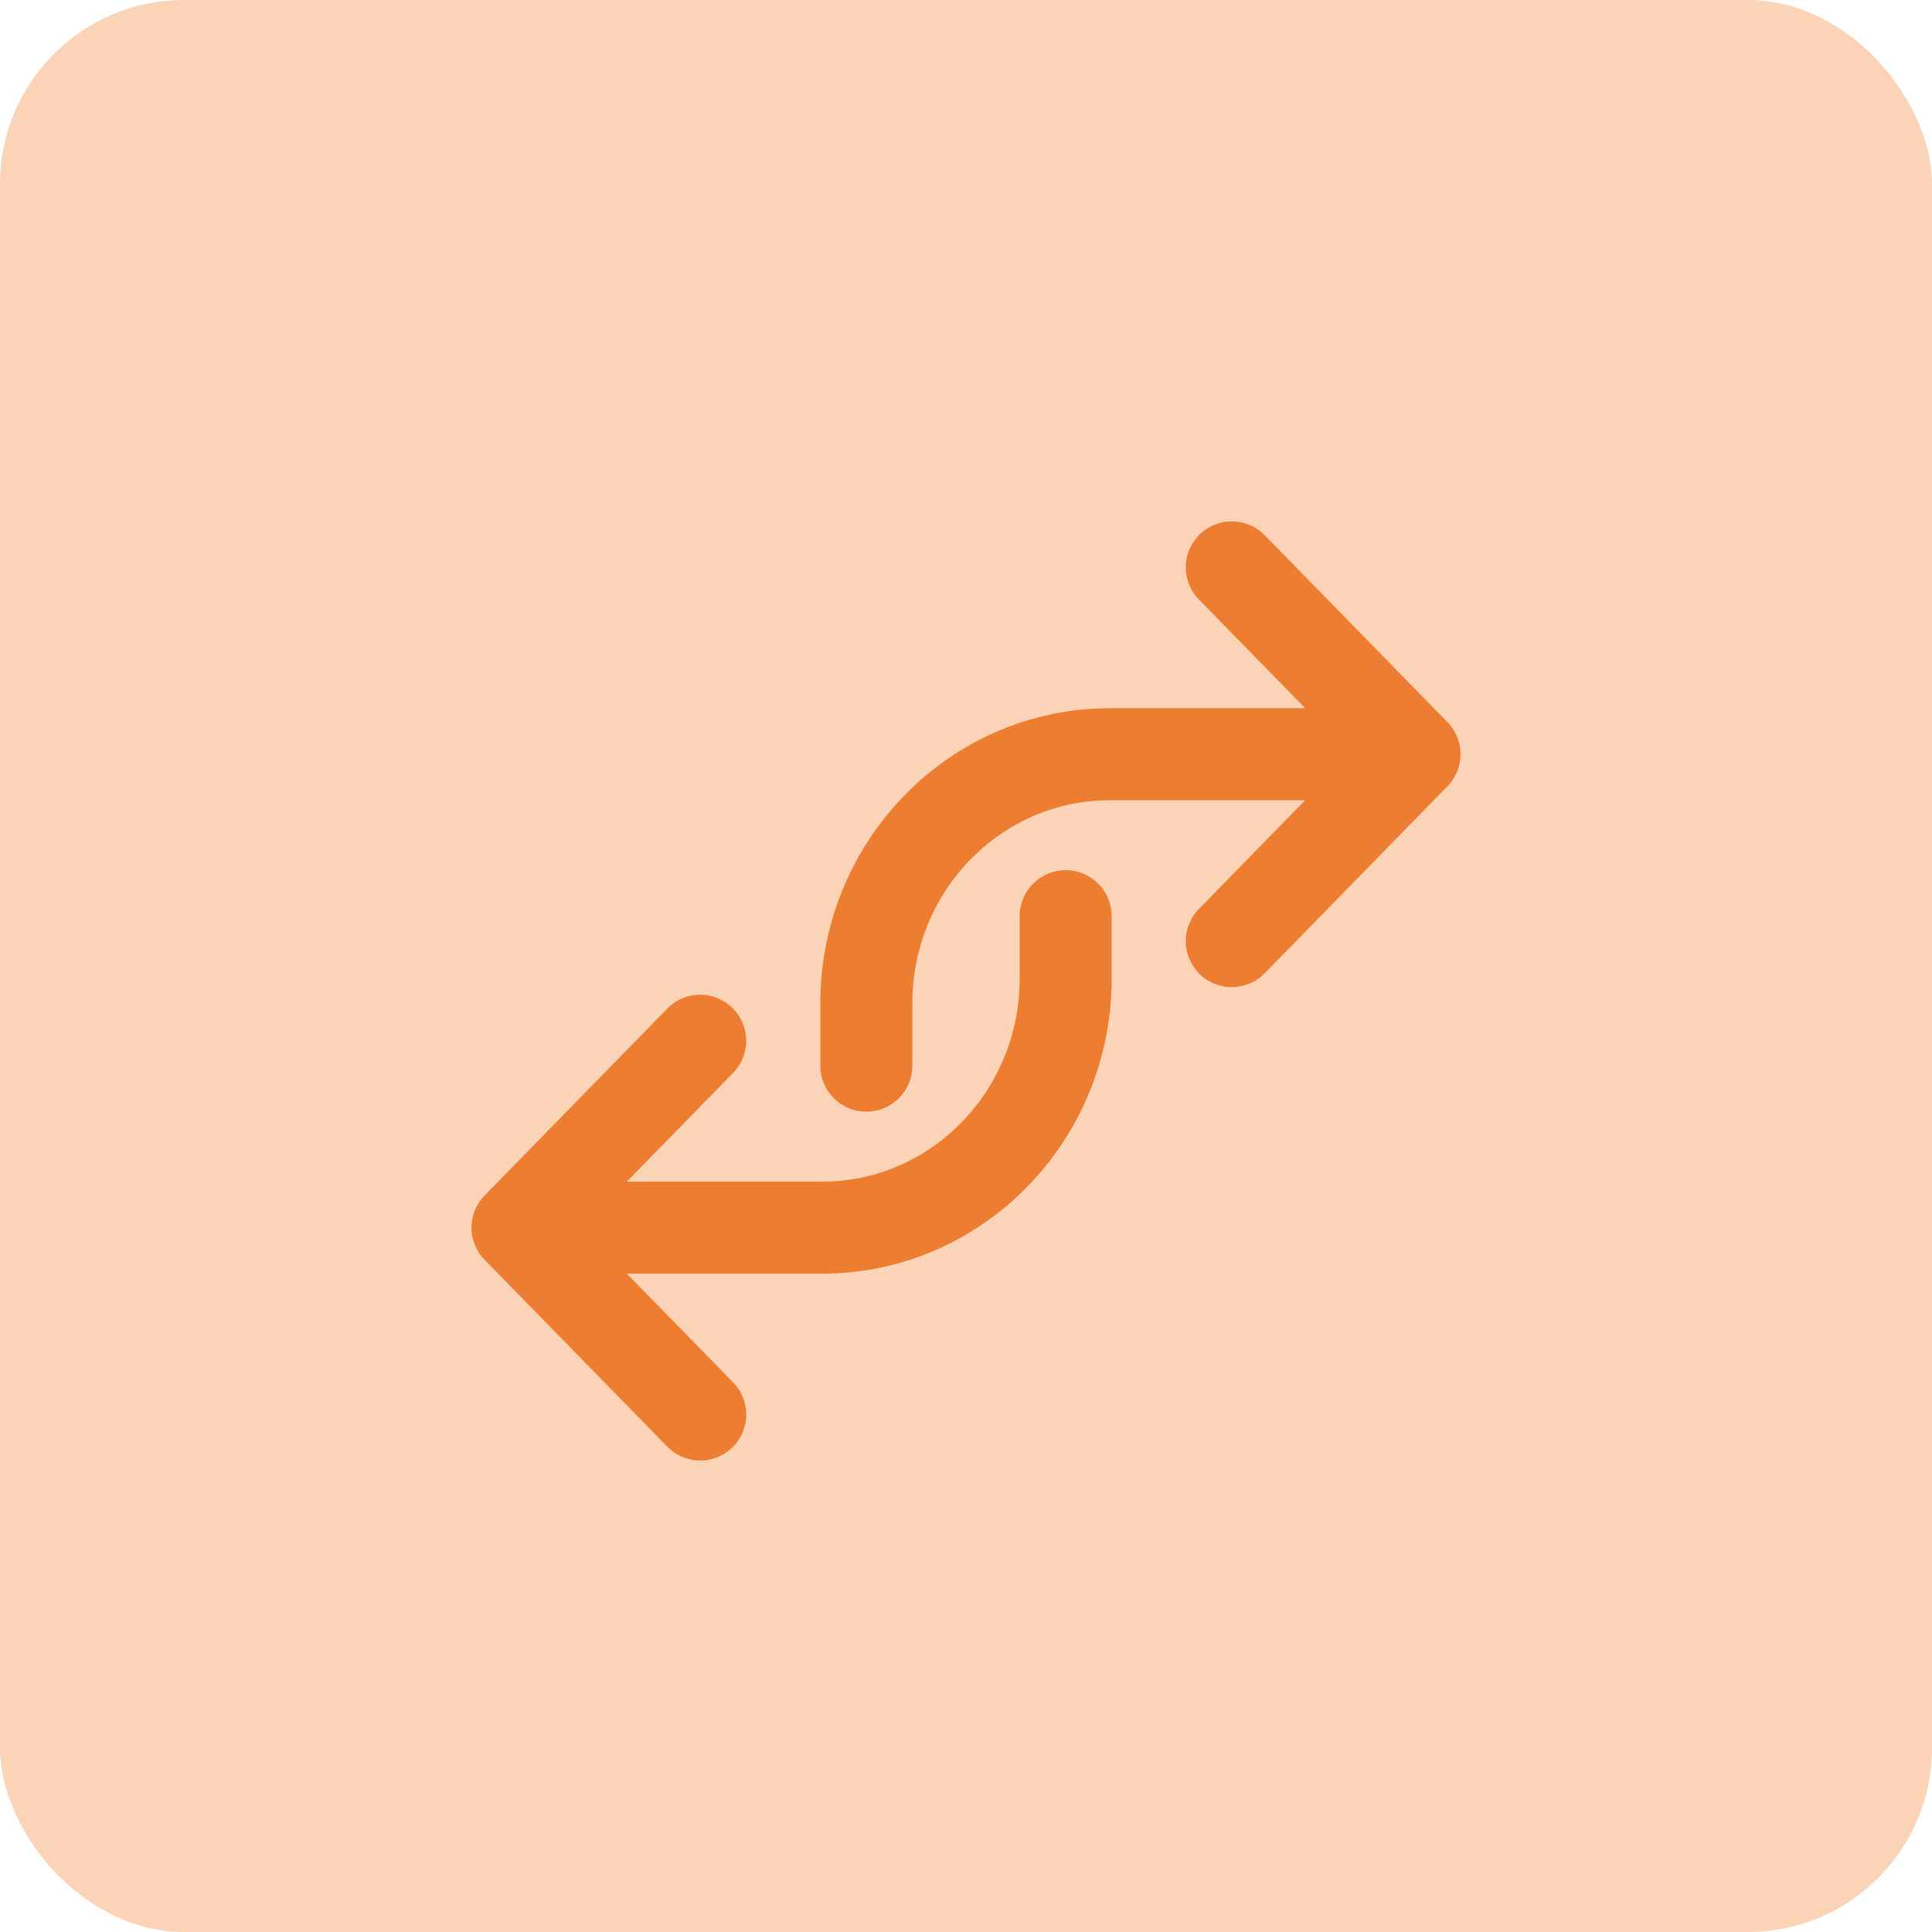 <svg width="42" height="42" viewBox="0 0 42 42" fill="none" xmlns="http://www.w3.org/2000/svg">
<rect width="42" height="42" rx="4" fill="#FBD3B7"/>
<path d="M30.75 16.396H24.13C21.205 16.396 18.833 18.821 18.833 21.813V23.167M30.75 16.396L26.778 20.459M30.75 16.396L26.778 12.334M11.25 26.688H17.87C20.795 26.688 23.167 24.262 23.167 21.271L23.167 19.917M11.25 26.688L15.222 22.625M11.25 26.688L15.222 30.75" stroke="#ED7D31" stroke-width="2" stroke-linecap="round" stroke-linejoin="round"/>
</svg>
